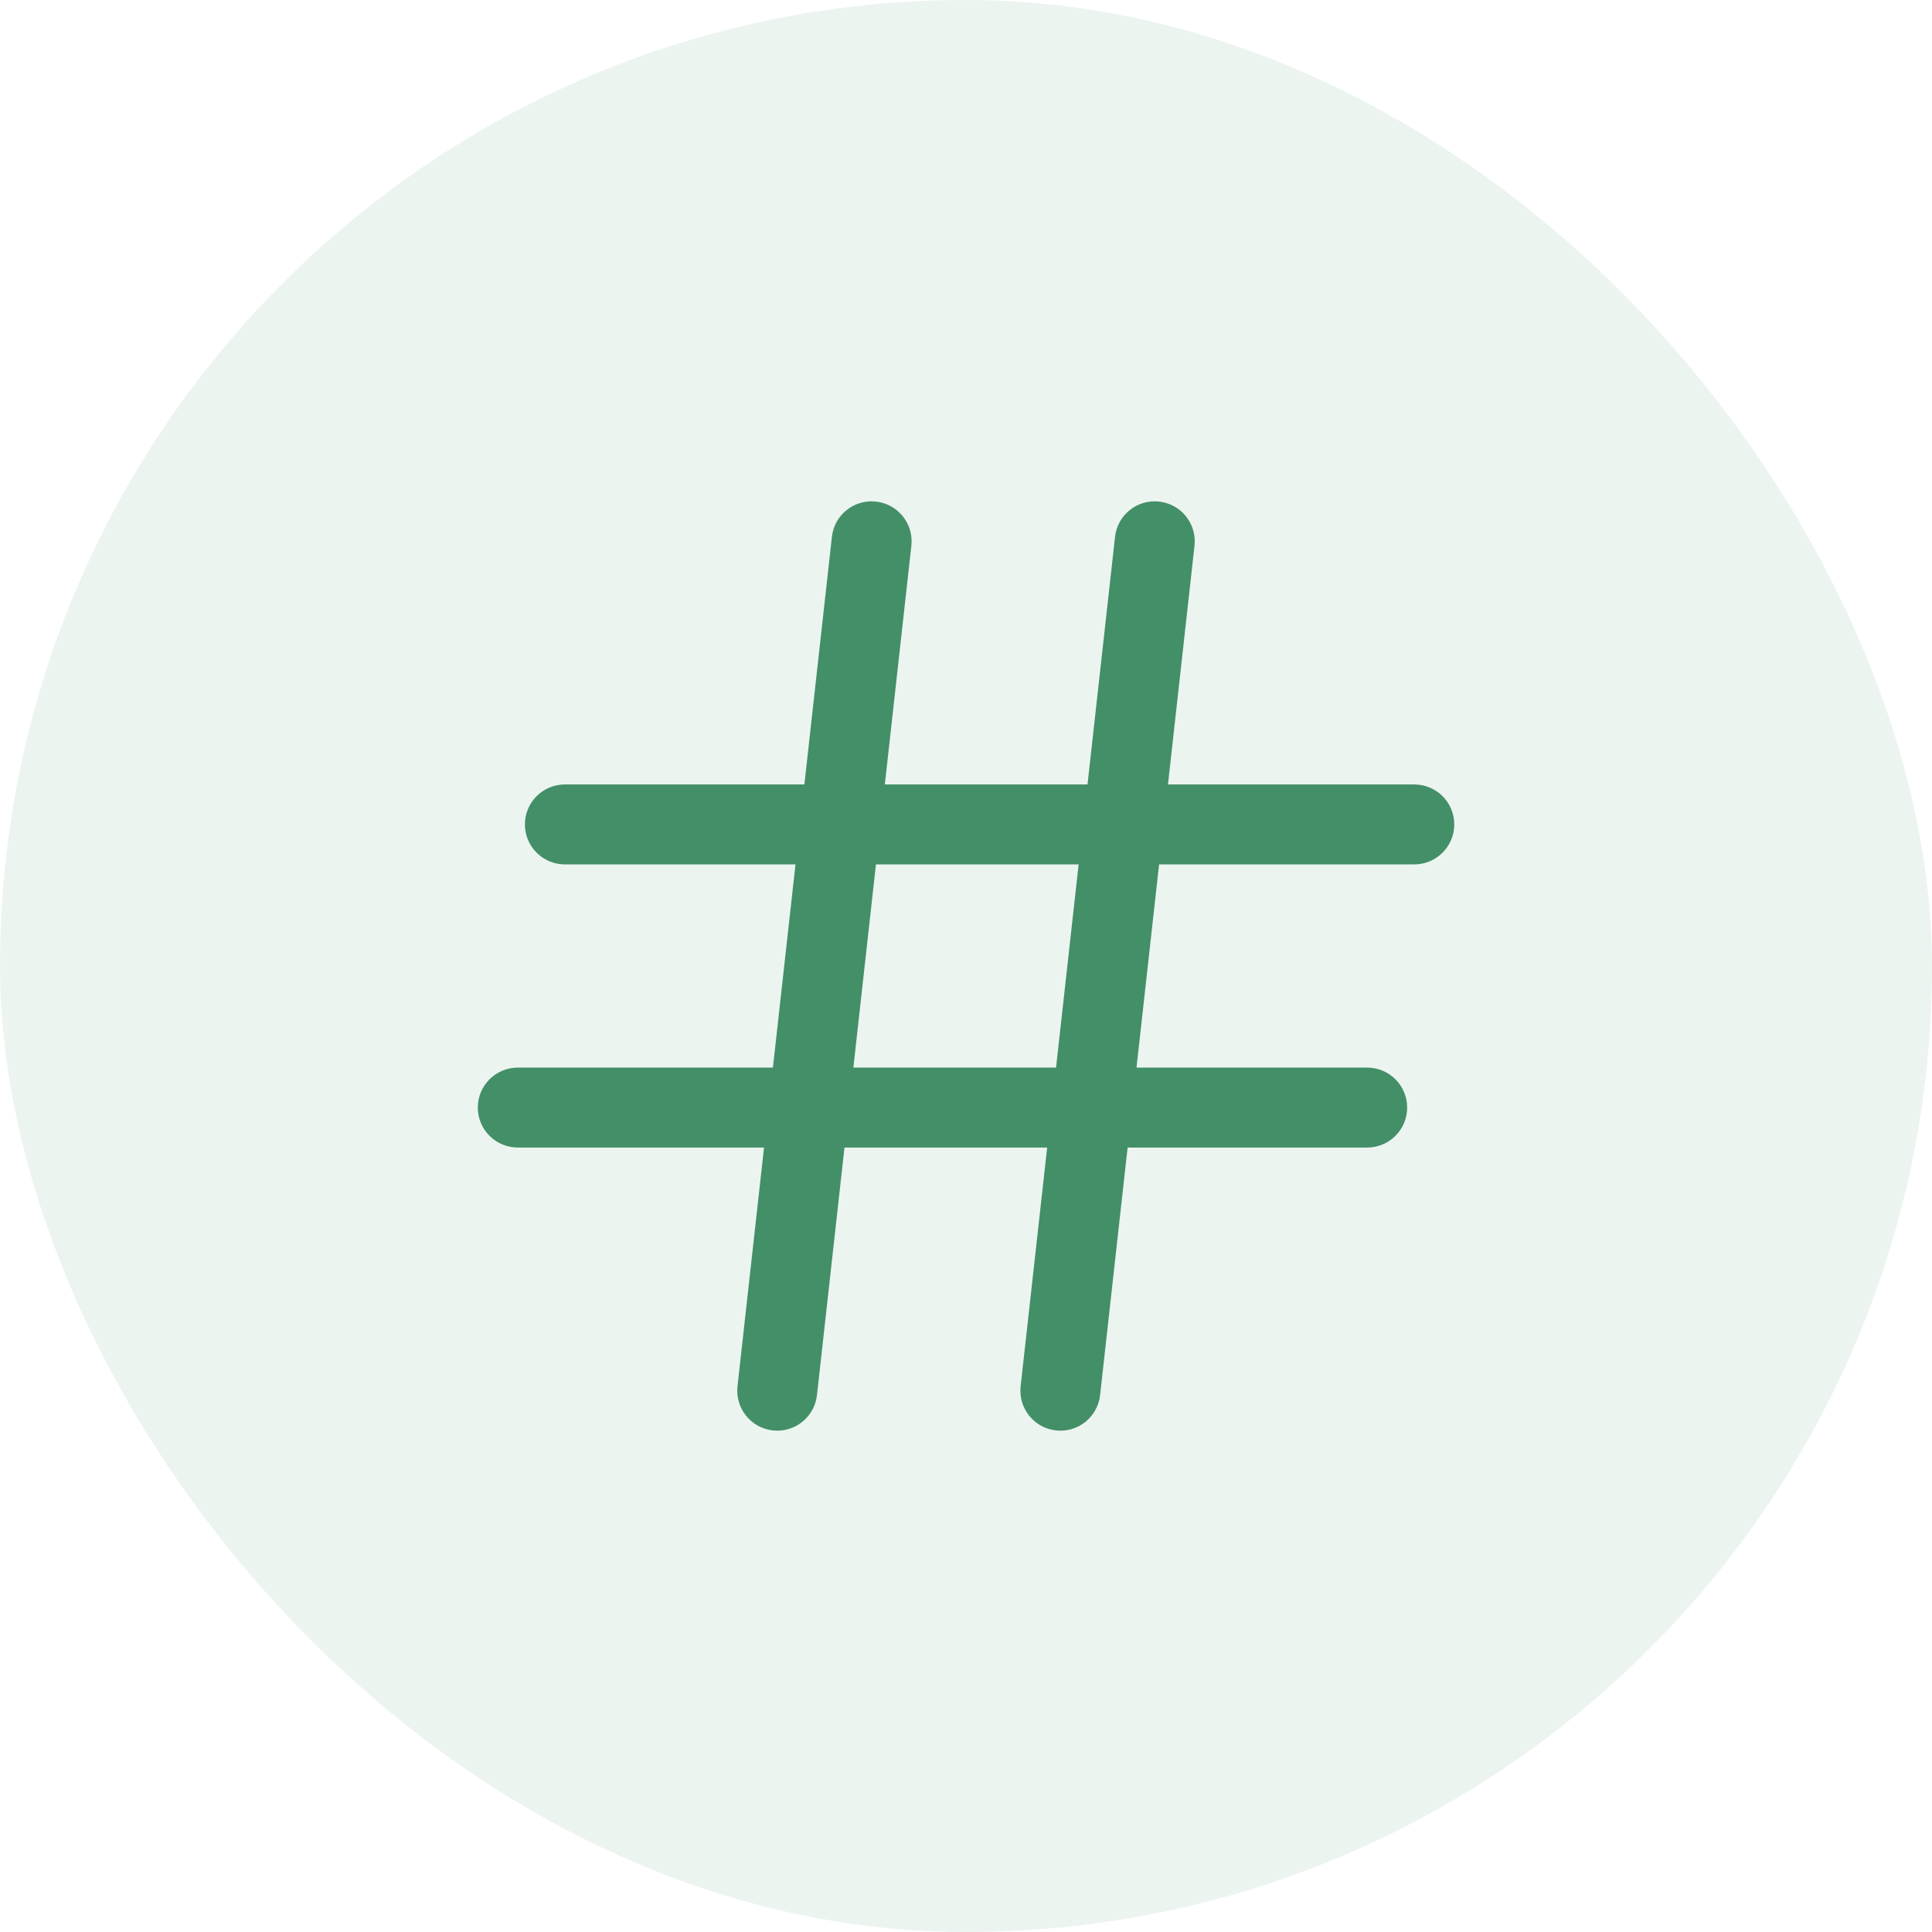 <svg width="29" height="29" viewBox="0 0 29 29" fill="none" xmlns="http://www.w3.org/2000/svg">
<rect width="29" height="29" rx="14.5" fill="#438F68" fill-opacity="0.1"/>
<path fill-rule="evenodd" clip-rule="evenodd" d="M13.149 7.529C13.479 7.565 13.716 7.862 13.68 8.191L12.263 20.941C12.226 21.271 11.93 21.508 11.6 21.471C11.271 21.435 11.034 21.138 11.07 20.809L12.487 8.059C12.523 7.729 12.82 7.492 13.149 7.529Z" fill="#438F68"/>
<path fill-rule="evenodd" clip-rule="evenodd" d="M17.399 7.529C17.729 7.565 17.966 7.862 17.93 8.191L16.513 20.941C16.476 21.271 16.18 21.508 15.85 21.471C15.521 21.435 15.284 21.138 15.32 20.809L16.737 8.059C16.773 7.729 17.07 7.492 17.399 7.529Z" fill="#438F68"/>
<path fill-rule="evenodd" clip-rule="evenodd" d="M7.879 12.375C7.879 12.043 8.148 11.775 8.479 11.775H21.229C21.56 11.775 21.829 12.043 21.829 12.375C21.829 12.706 21.56 12.975 21.229 12.975H8.479C8.148 12.975 7.879 12.706 7.879 12.375Z" fill="#438F68"/>
<path fill-rule="evenodd" clip-rule="evenodd" d="M7.172 16.625C7.172 16.294 7.441 16.025 7.772 16.025H20.522C20.853 16.025 21.122 16.294 21.122 16.625C21.122 16.956 20.853 17.225 20.522 17.225H7.772C7.441 17.225 7.172 16.956 7.172 16.625Z" fill="#438F68"/>
</svg>
